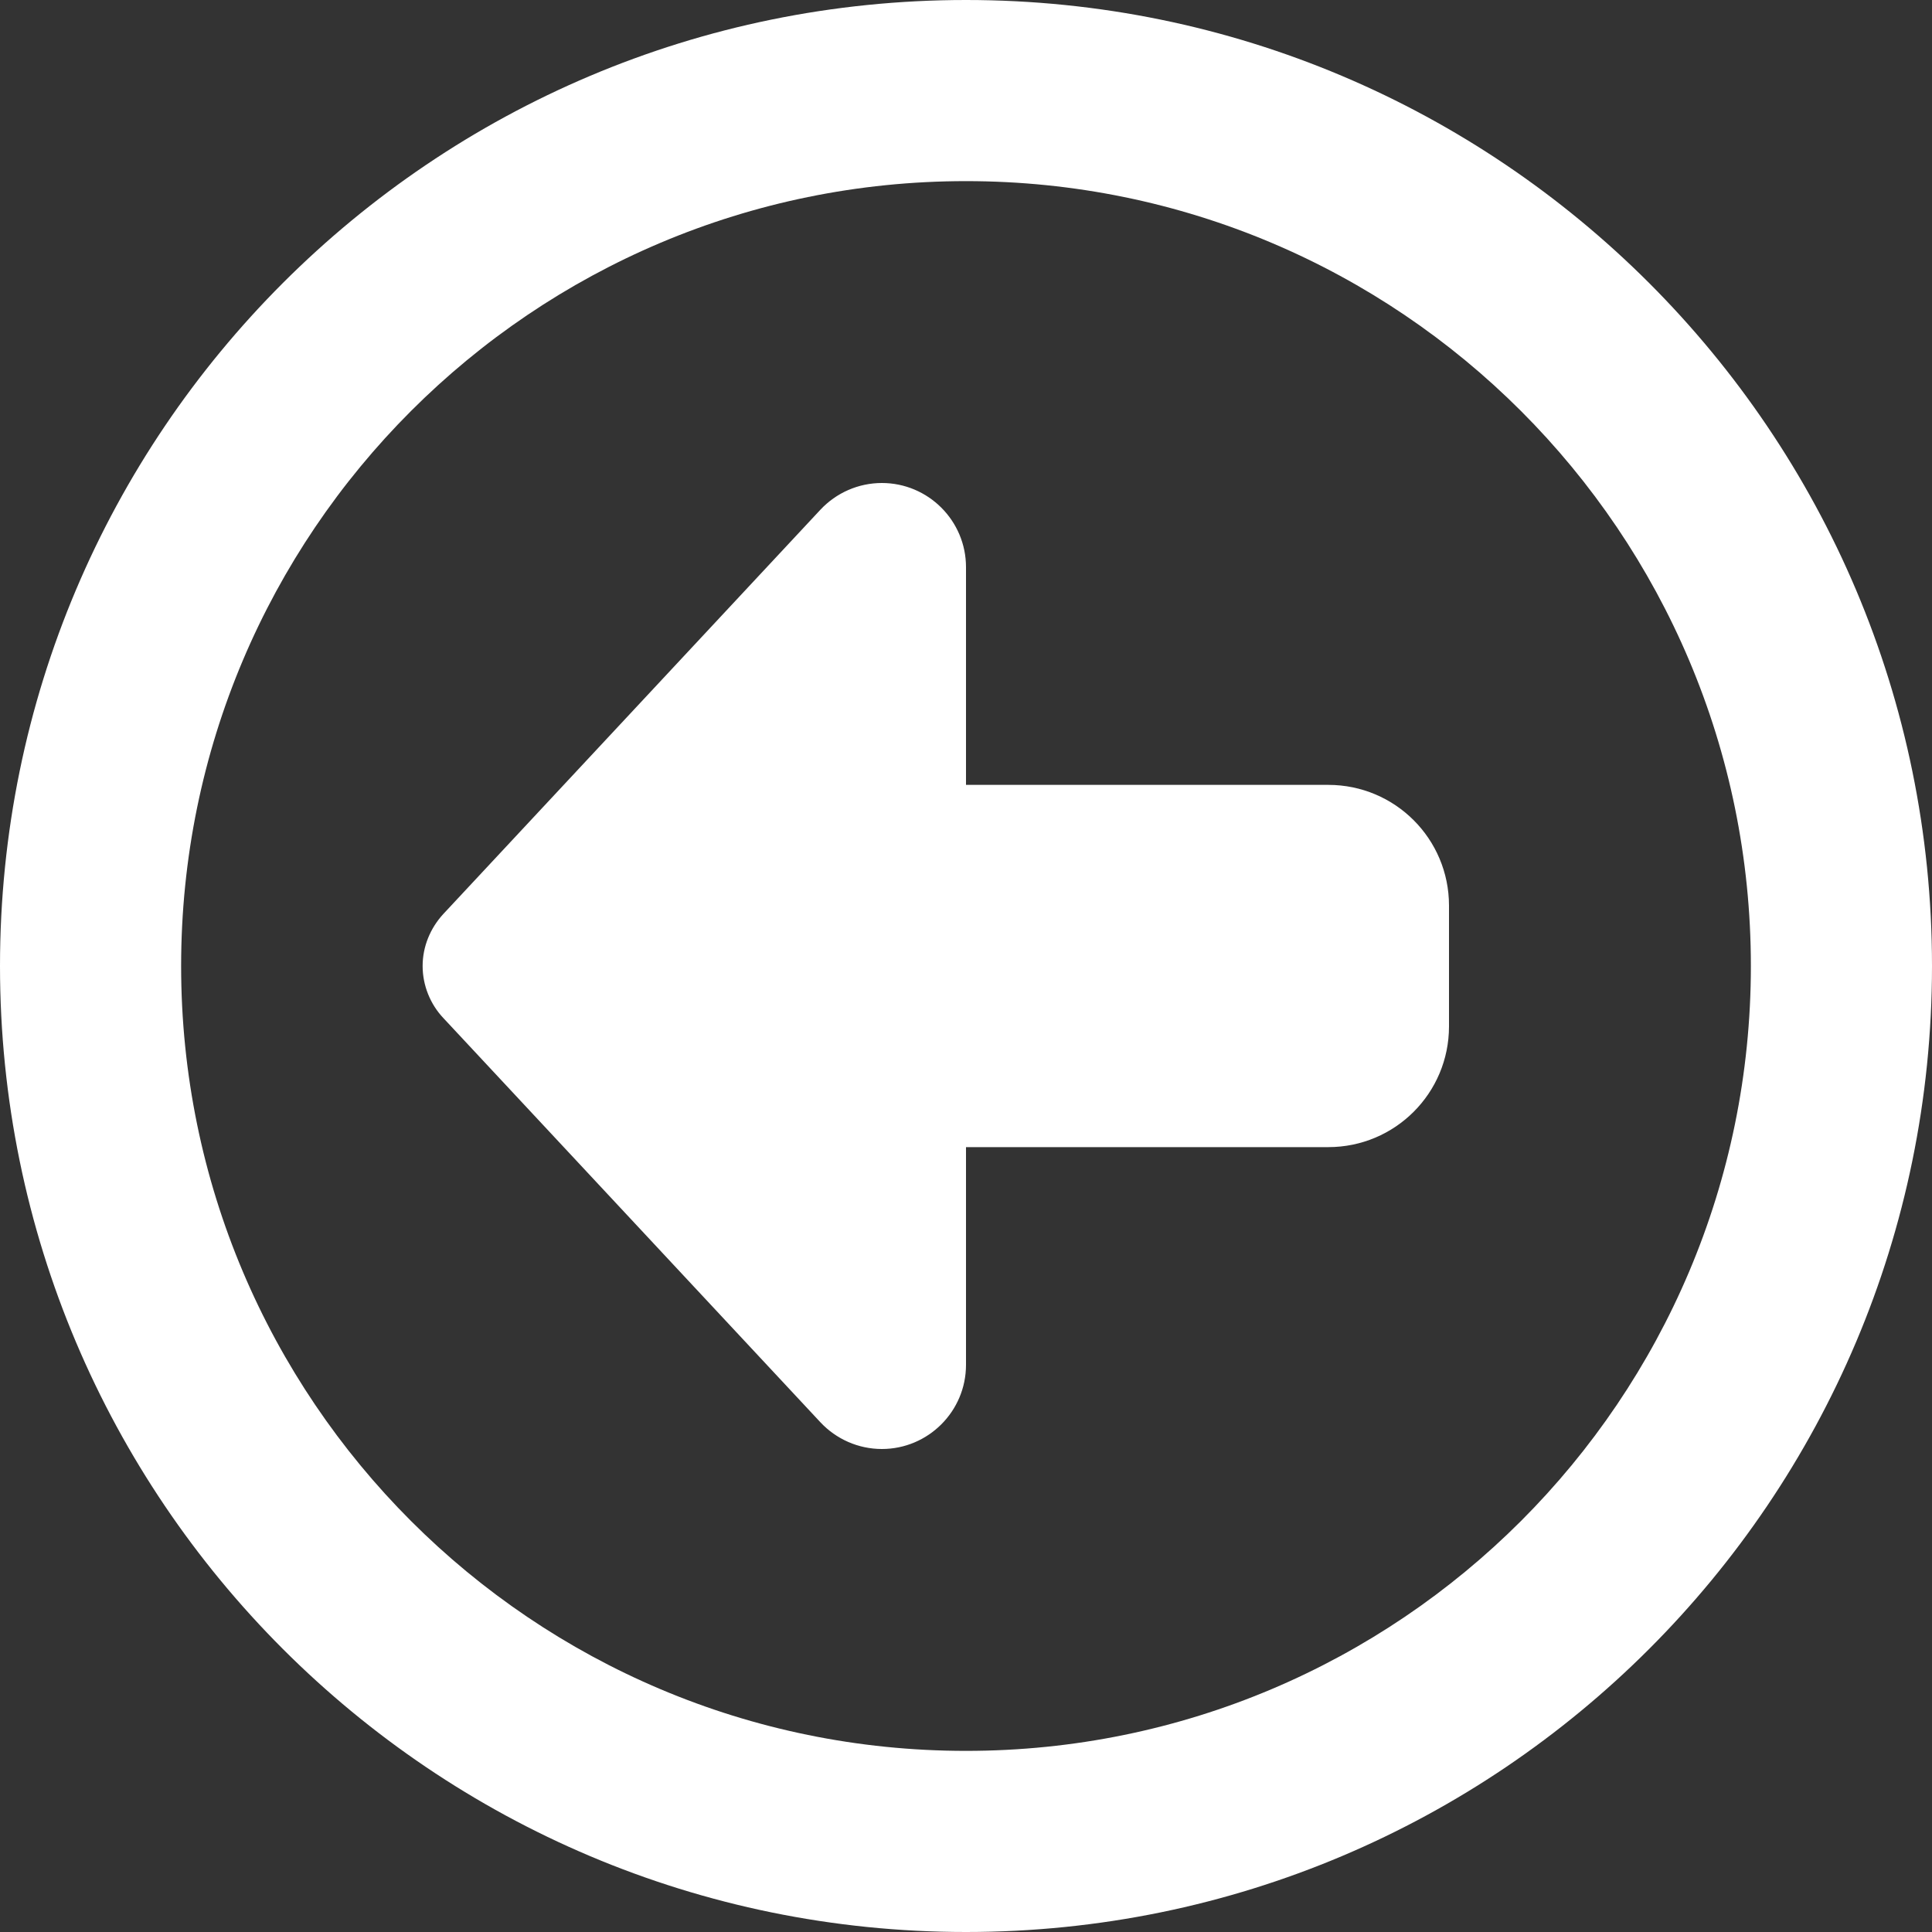 <?xml version="1.0" encoding="UTF-8"?>
<svg id="Calque_1" data-name="Calque 1" xmlns="http://www.w3.org/2000/svg" viewBox="0 0 512 512">
  <rect x="0" y="0" width="512" height="512" fill="#333333" stroke="none"/>
  <defs>
    <style>
      .cls-1 {
        fill: #fff;
        stroke-width: 0px;
      }
    </style>
  </defs>
  <path class="cls-1" d="M48,256c0-114.88,93.12-208,208-208s208,93.12,208,208-93.12,208-208,208S48,370.88,48,256ZM512,256C512,114.62,397.38,0,256,0S0,114.62,0,256s114.62,256,256,256,256-114.62,256-256ZM217.4,376.9c4.2,4.5,10.1,7.1,16.3,7.1,12.3,0,22.3-10,22.3-22.3v-57.7h96c17.7,0,32-14.3,32-32v-32c0-17.7-14.3-32-32-32h-96v-57.7c0-12.3-10-22.3-22.3-22.3-6.2,0-12.1,2.6-16.3,7.1l-99.9,107.1c-3.5,3.8-5.5,8.7-5.5,13.8s2,10.1,5.5,13.8l99.9,107.1Z"/>
</svg>